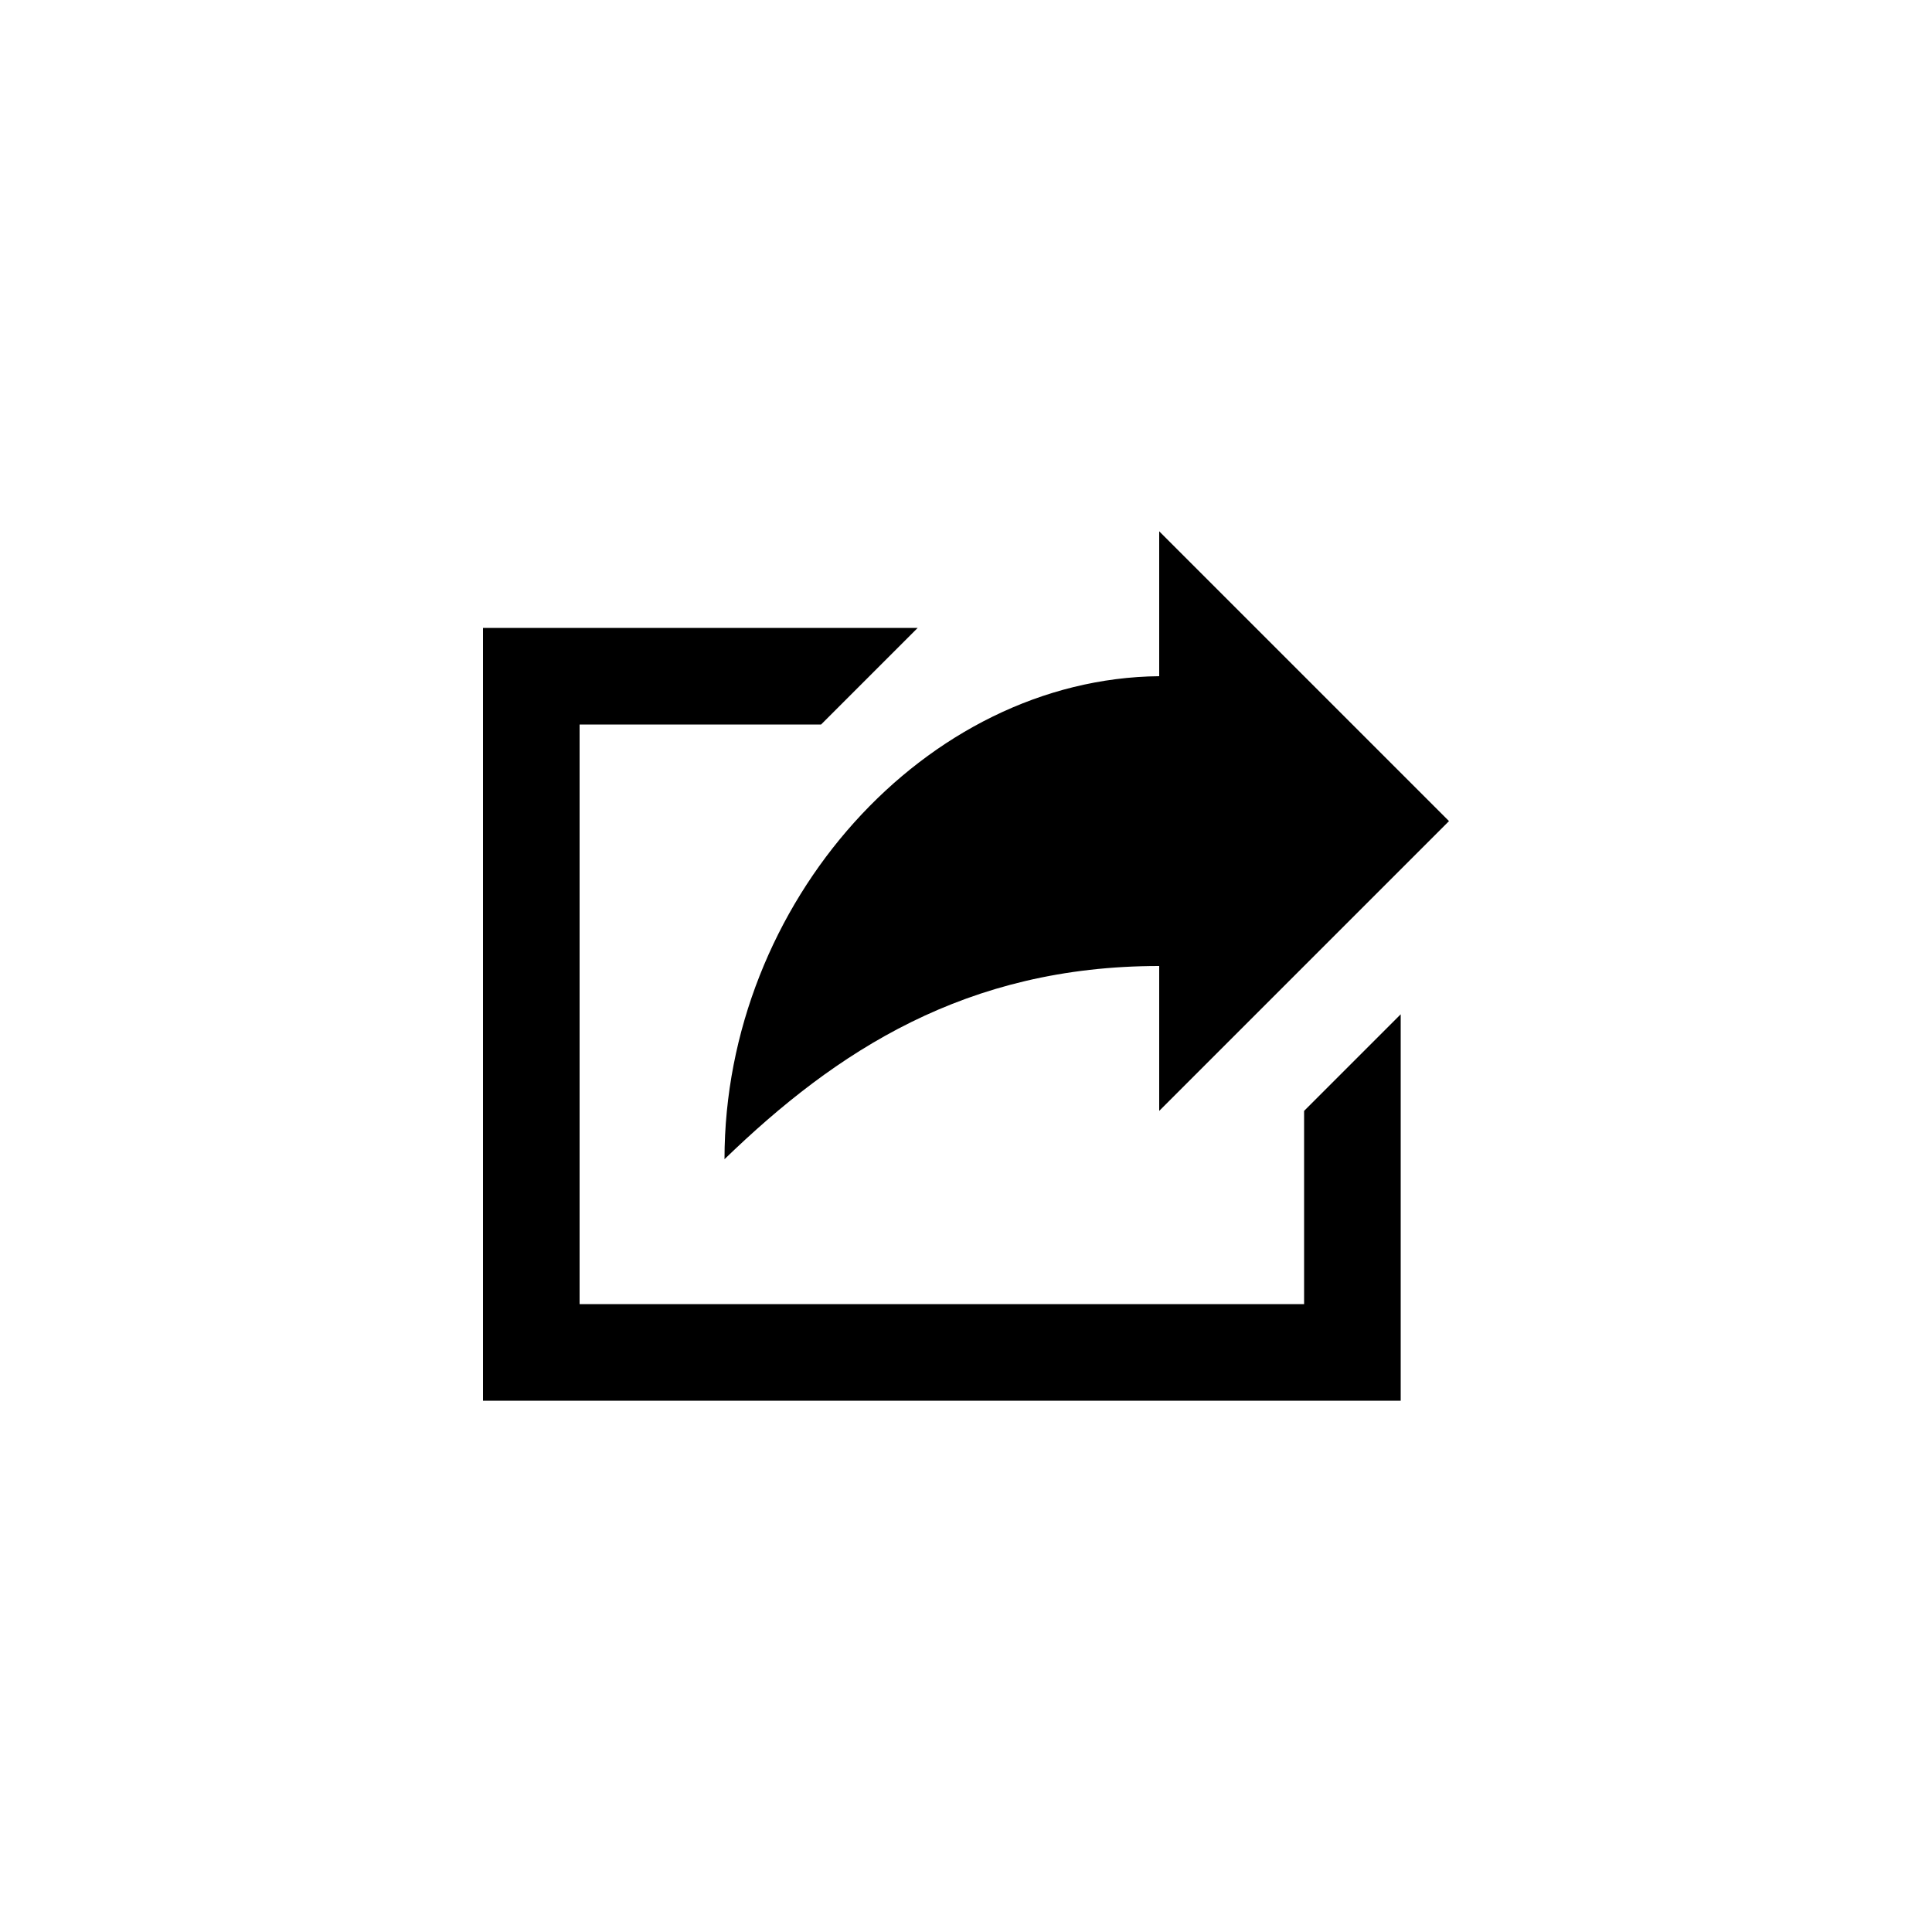 <svg xmlns="http://www.w3.org/2000/svg" viewBox="0 0 1024 1024"><path d="M614.4 358.4v-76.8L768 435.2 614.4 588.8V512C512 512 443.2 557.1 384 614.4c0-136 106.7-254.8 230.4-256zm76.8 332.8h-384V384h128l51.2-51.2H256v409.6h486.4V537.6l-51.2 51.2v102.4z"/></svg>